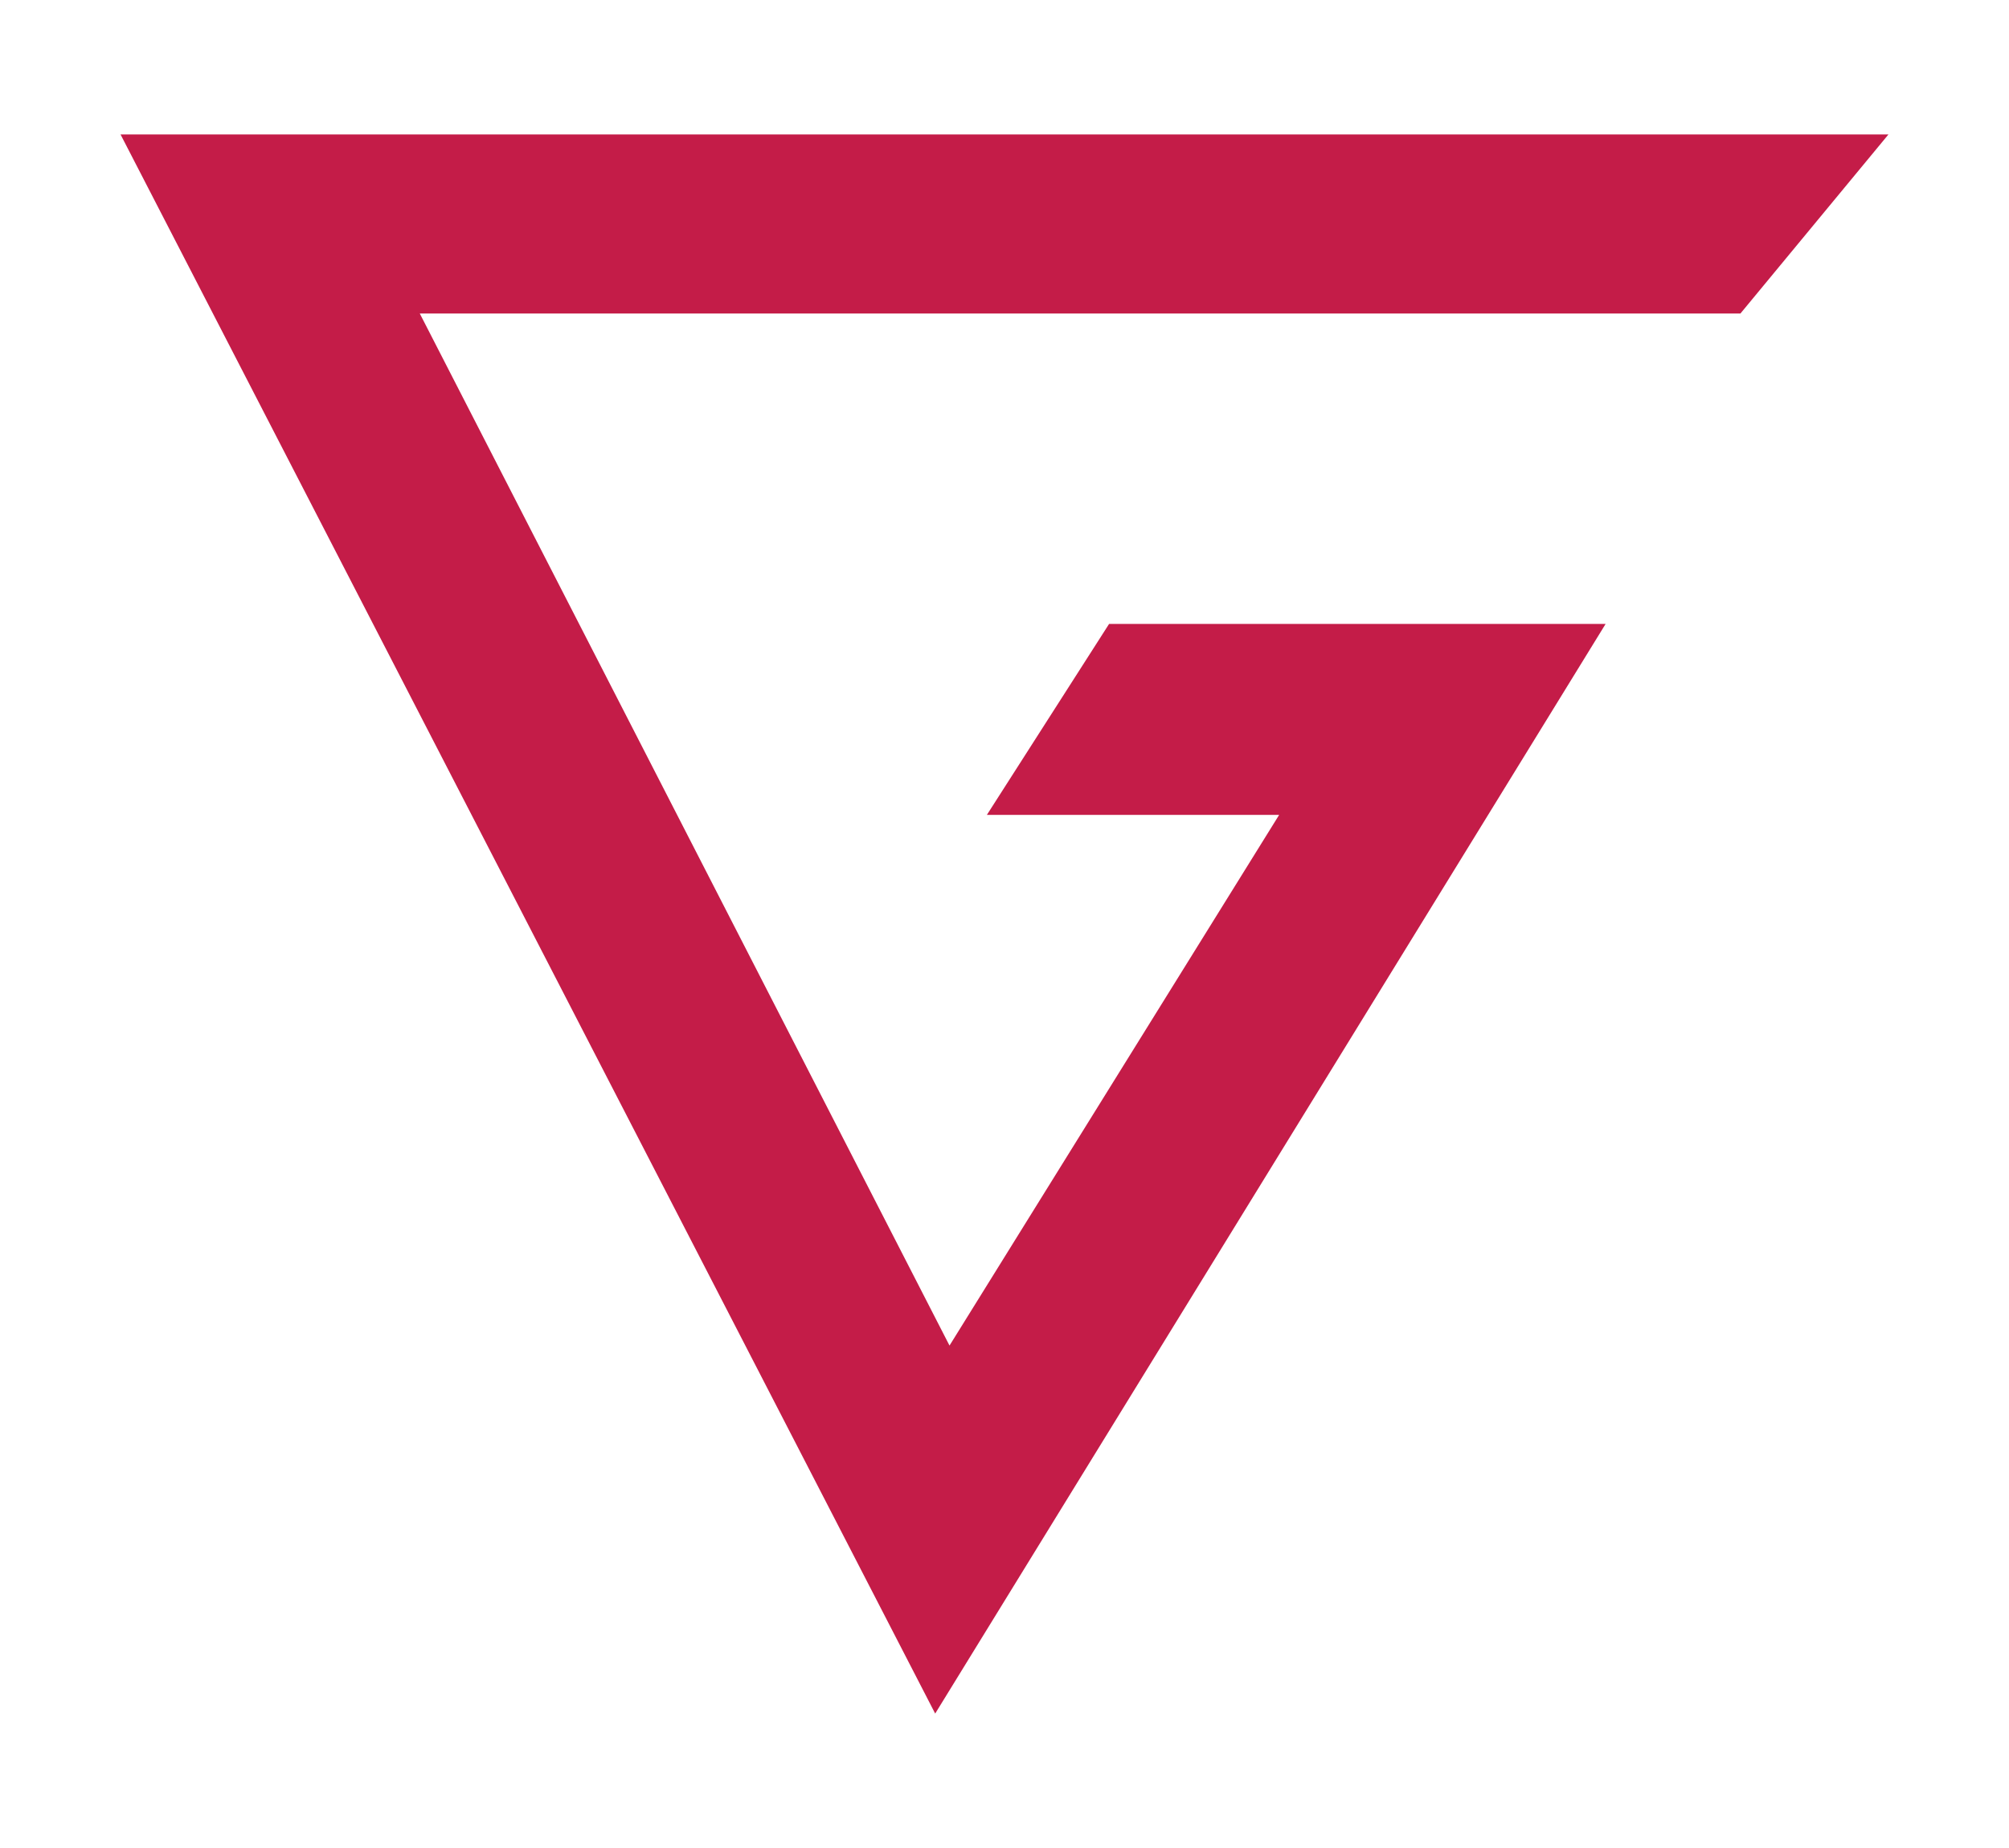 <?xml version="1.0" encoding="utf-8"?>
<!-- Generator: Adobe Illustrator 16.0.0, SVG Export Plug-In . SVG Version: 6.00 Build 0)  -->
<!DOCTYPE svg PUBLIC "-//W3C//DTD SVG 1.1//EN" "http://www.w3.org/Graphics/SVG/1.1/DTD/svg11.dtd">
<svg version="1.1" id="Capa_1" xmlns="http://www.w3.org/2000/svg" xmlns:xlink="http://www.w3.org/1999/xlink" x="0px" y="0px"
	 width="175px" height="161px" viewBox="-306.86 142.445 175 161" enable-background="new -306.86 142.445 175 161"
	 xml:space="preserve">
<g>
	<polygon fill="#C41C48" points="-225.398,291.733 -296.36,154.157 -142.36,154.157 -155.257,169.761 -270.292,169.761 
		-224.15,259.673 -195.437,213.44 -220.896,213.44 -210.25,196.802 -166.998,196.802 	"/>
</g>
</svg>
